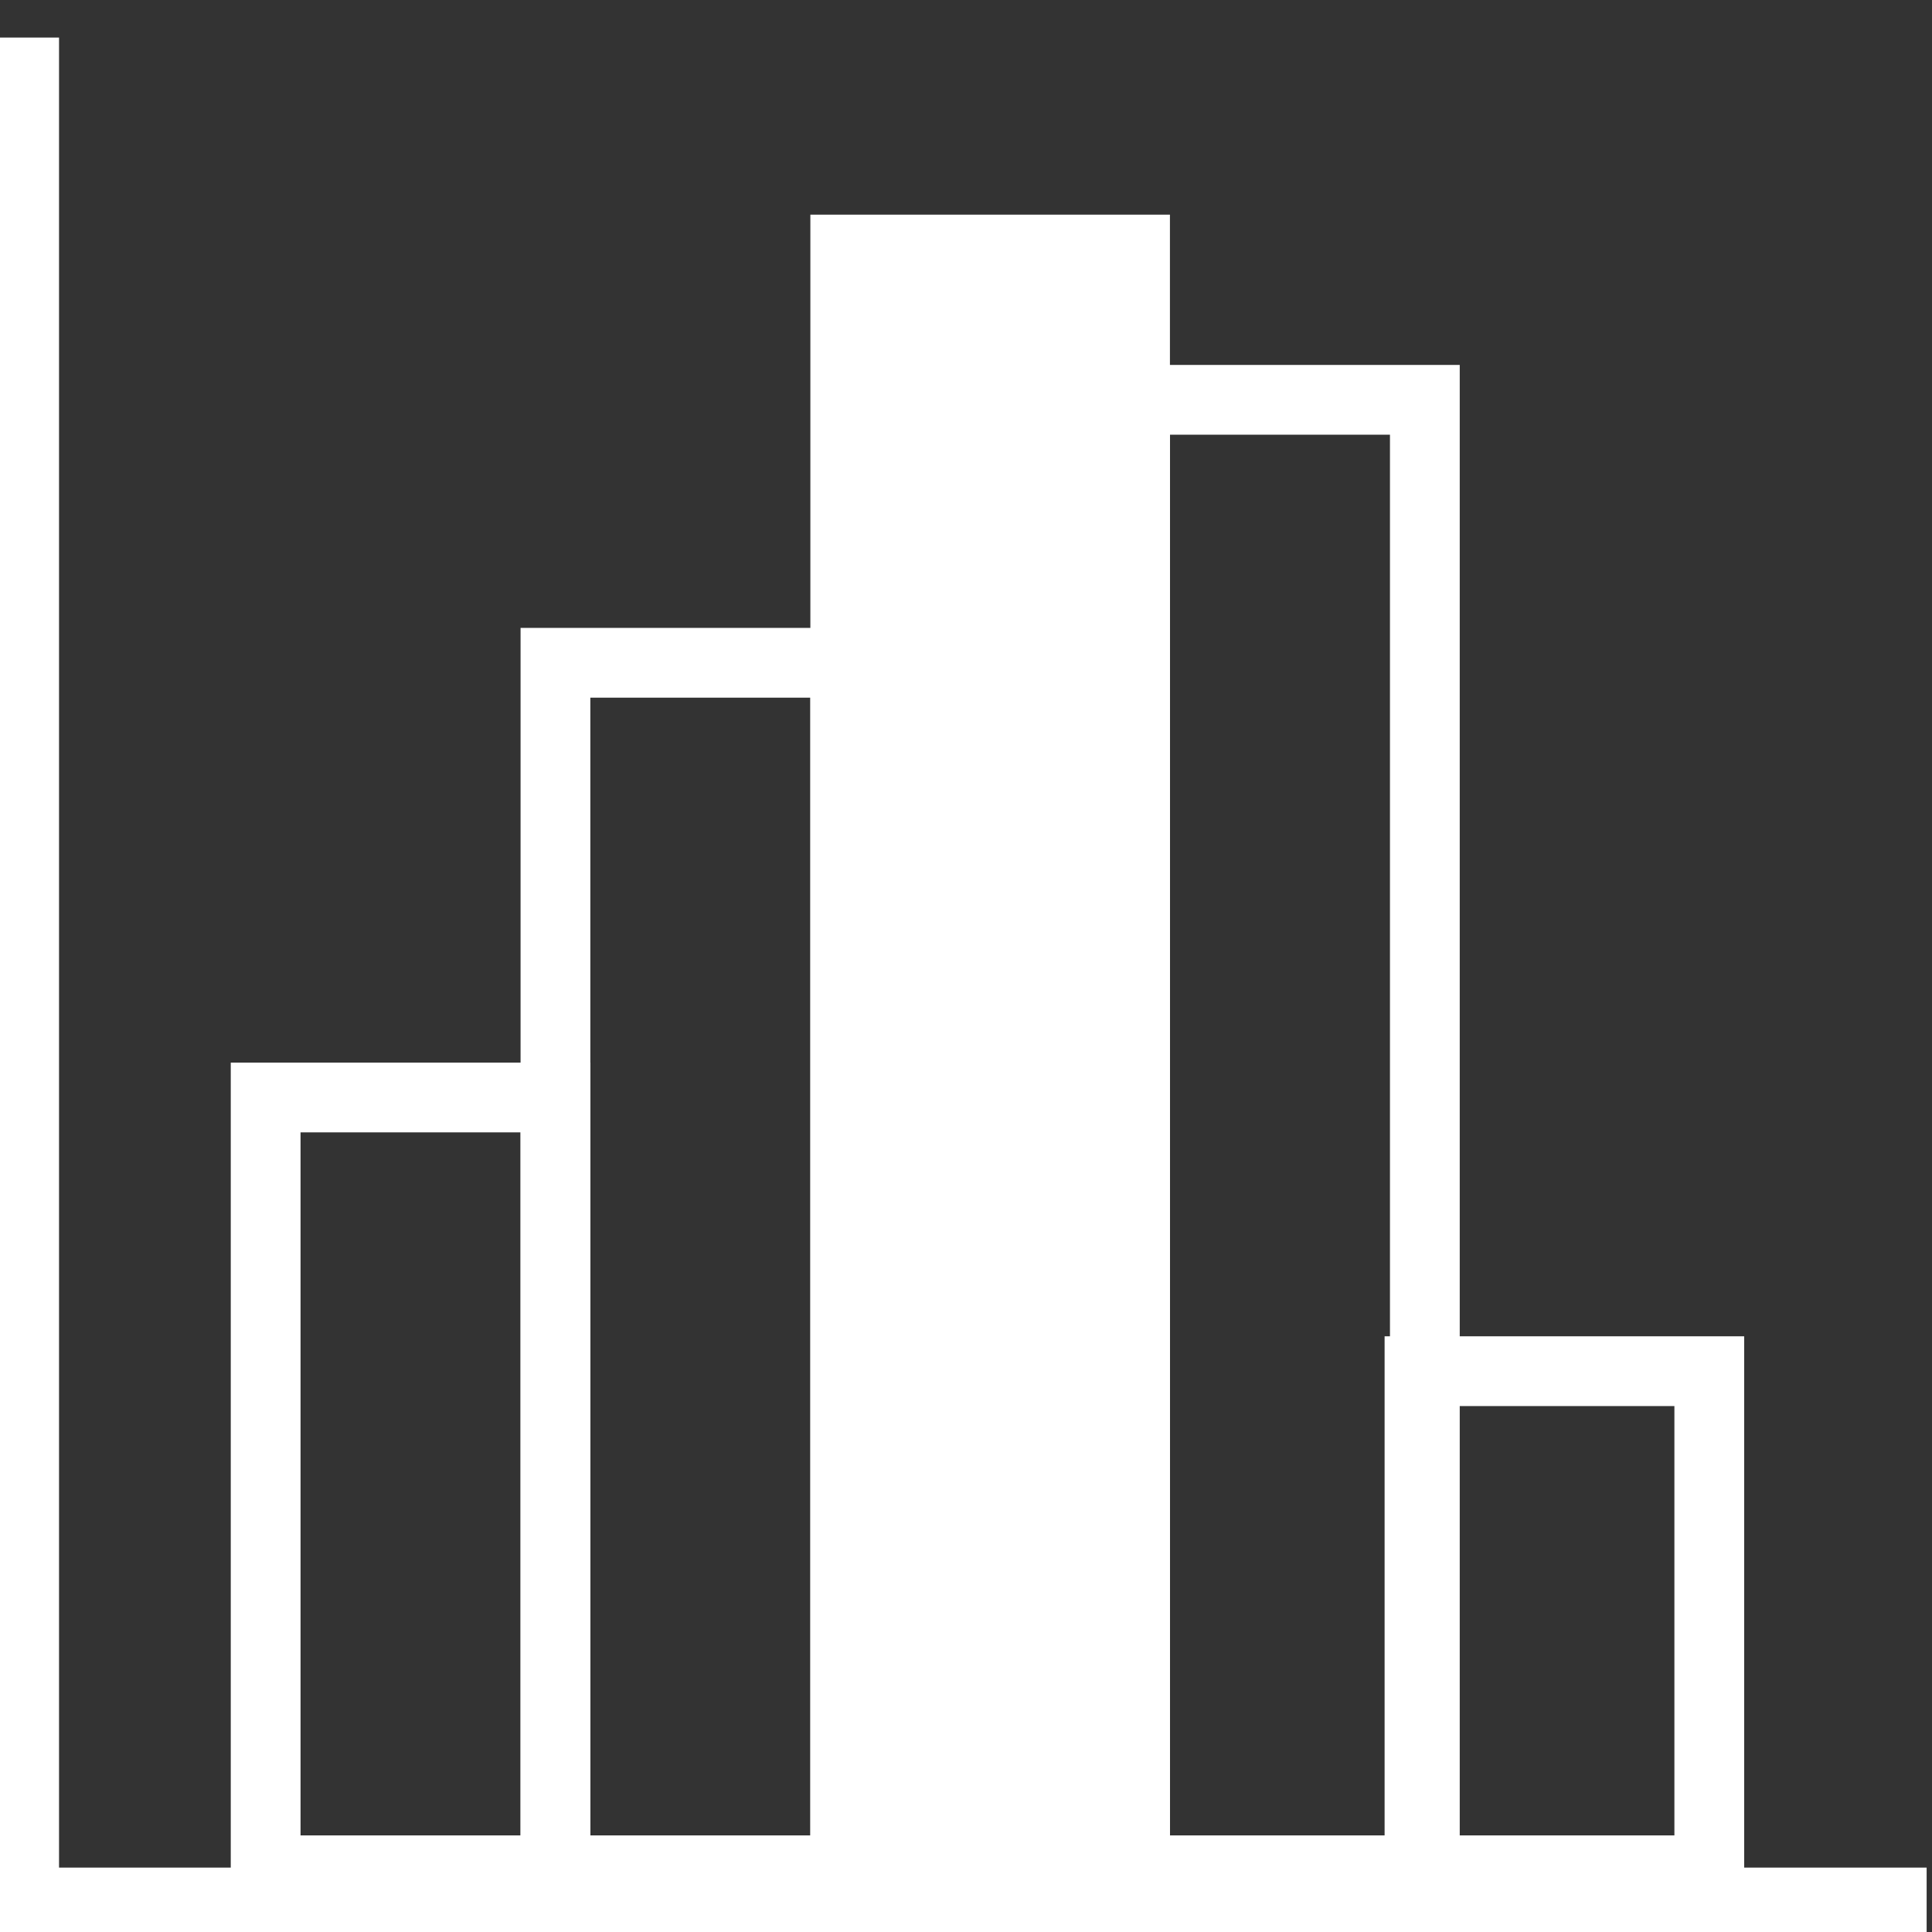 <svg width="36" height="36" viewBox="0 0 36 36" fill="none" xmlns="http://www.w3.org/2000/svg">
<rect x="0" y="0" width="36" height="36" fill="#333333" stroke="none"/>
<g clip-path="url(#clip0_9_7)">
<path d="M21 4.6H15.6V35.1H21V4.6Z" fill="white"/>
<path d="M35.9 36H-0.1V0.7H1.1V34.8H35.9V36Z" fill="white"/>
<path d="M11 35.5H4.3V19.8H11V35.5ZM5.6 34.2H9.7V21.1H5.6V34.2Z" fill="white"/>
<path d="M16.4 35.5H9.7V11.7H16.4V35.5ZM11 34.2H15.1V13H11V34.2Z" fill="white"/>
<path d="M21.8 35.5H15.1V4H21.8V35.5ZM16.4 34.2H20.5V5.3H16.4V34.2Z" fill="white"/>
<path d="M27.2 35.5H20.5V6.8H27.2V35.5ZM21.8 34.2H25.9V8.1H21.8V34.2Z" fill="white"/>
<path d="M32.5 35.5H25.8V24.9H32.5V35.5ZM27.1 34.2H31.2V26.2H27.1V34.2Z" fill="white"/>
</g>
<defs>
<clipPath id="clip0_9_7">
<rect width="36" height="36" fill="white"/>
</clipPath>
</defs>
</svg>
